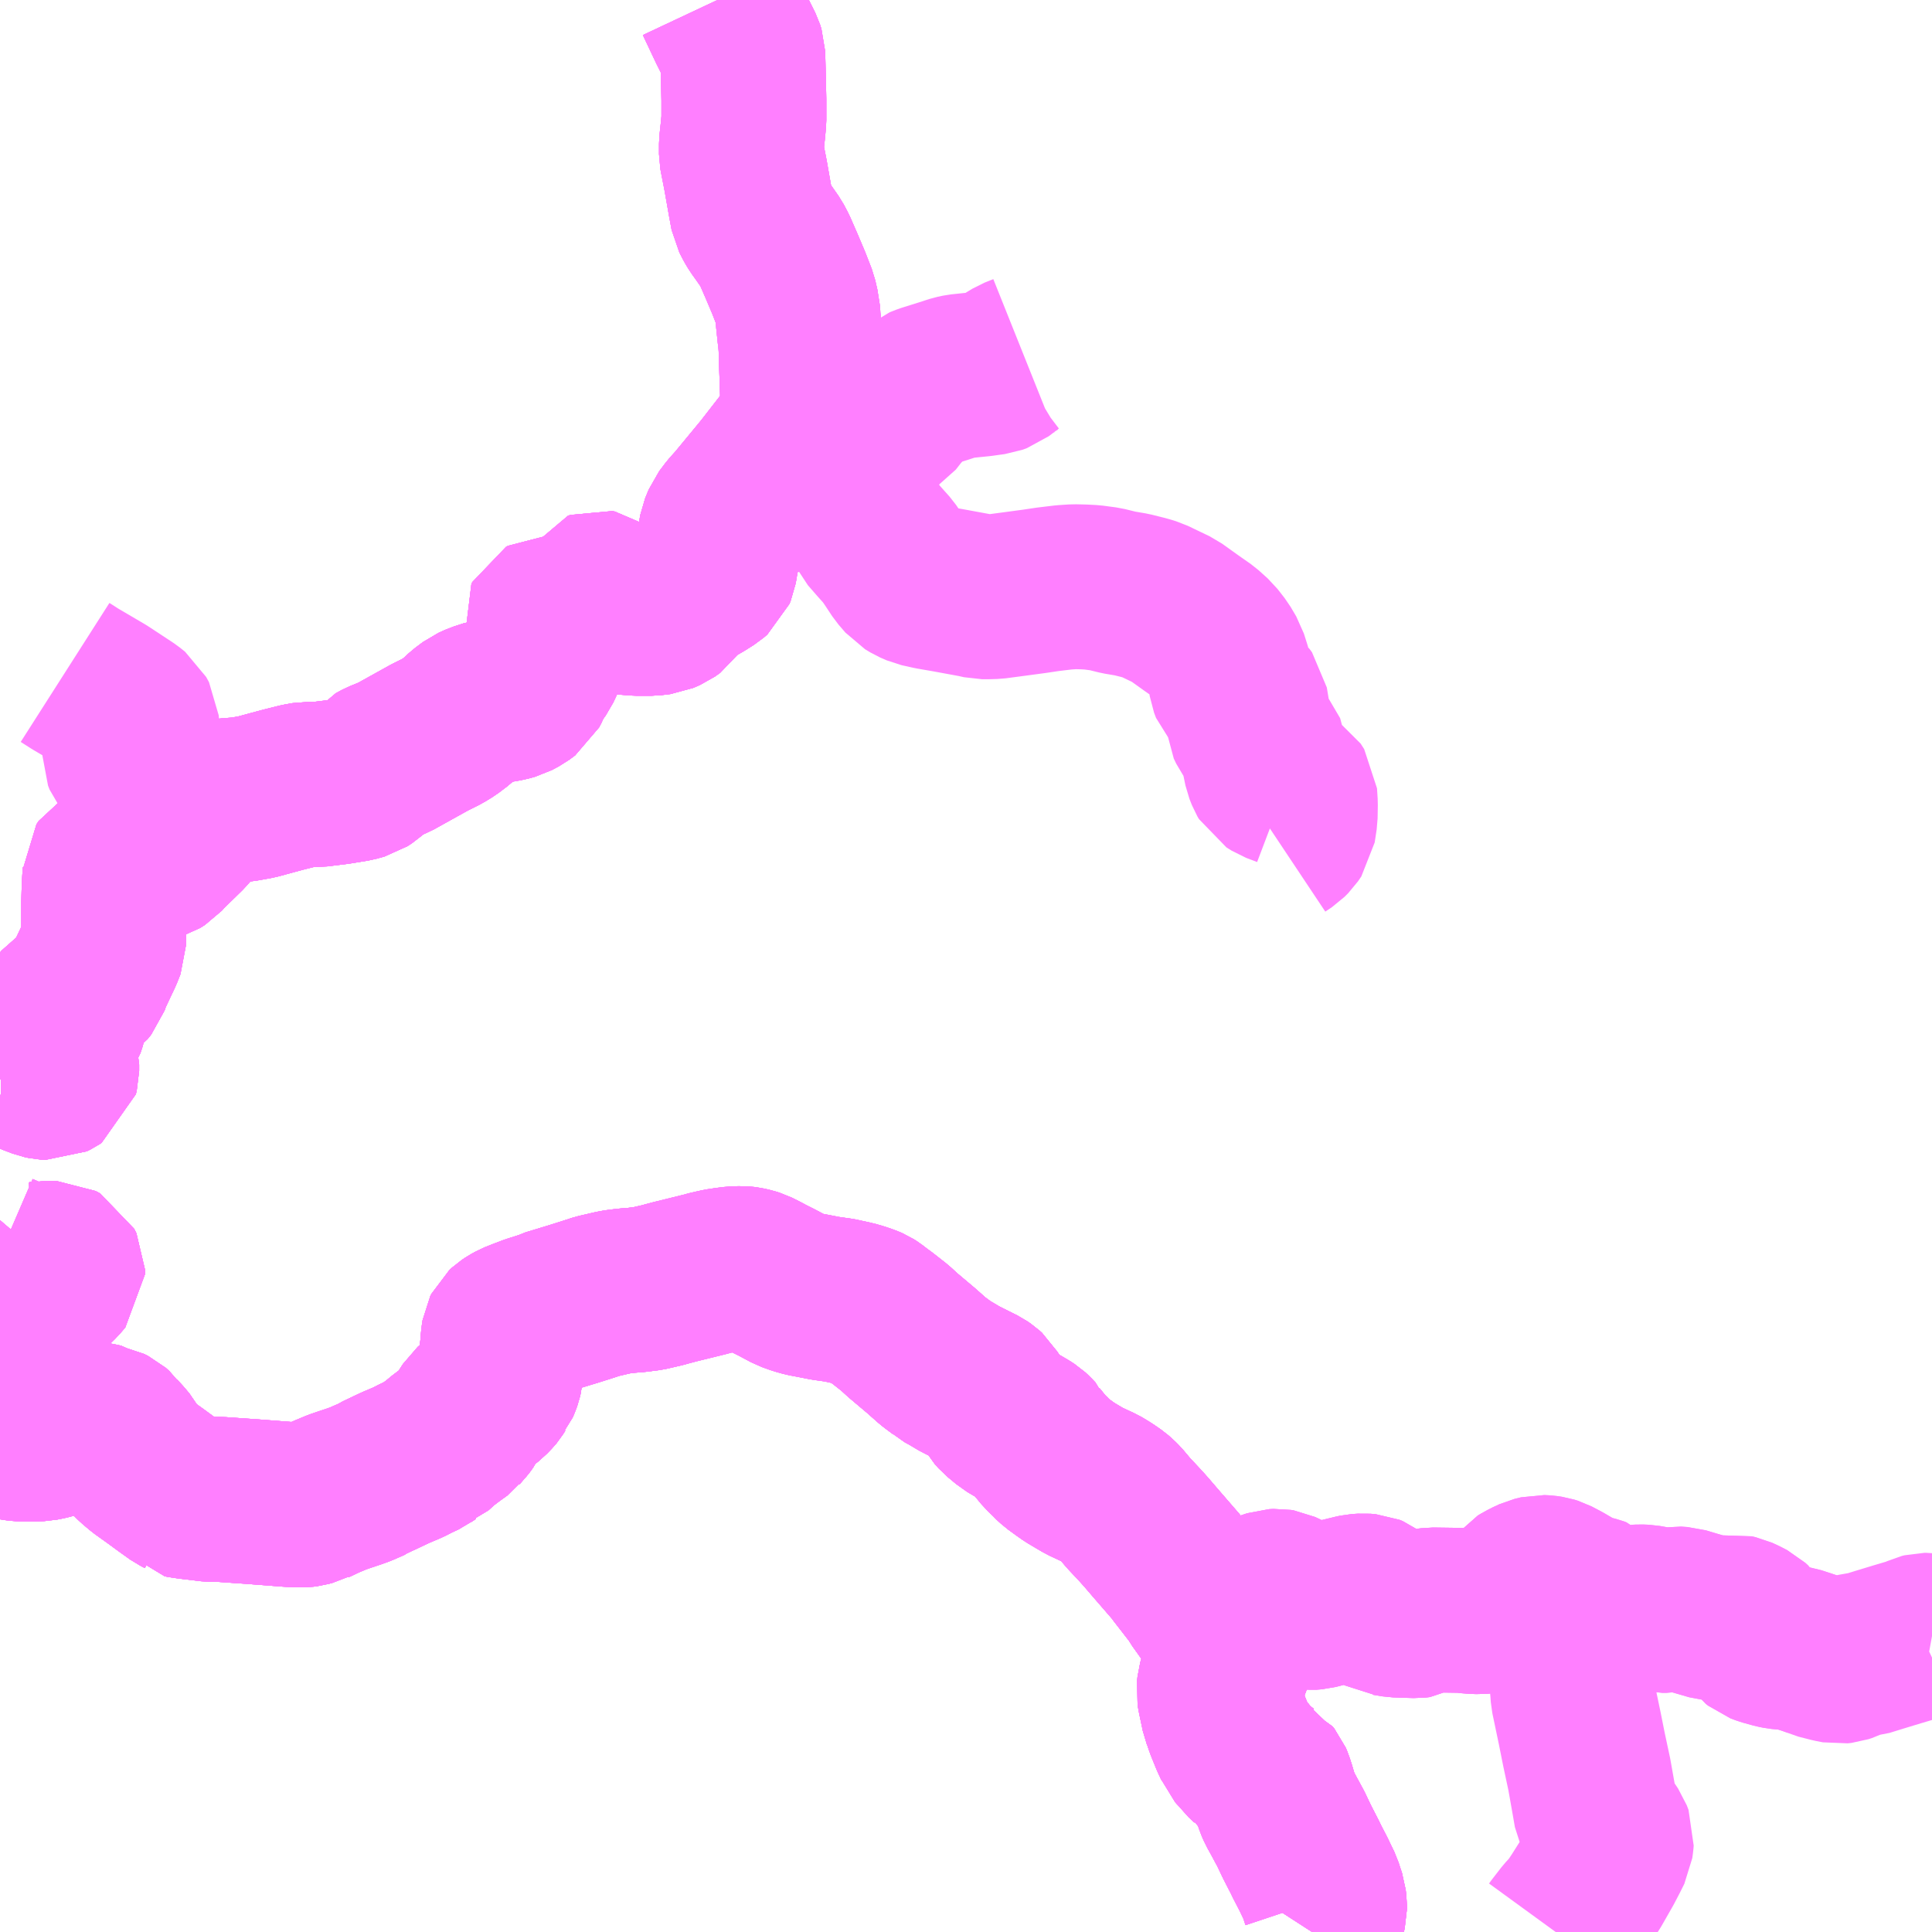 <?xml version="1.0" encoding="UTF-8"?>
<svg  xmlns="http://www.w3.org/2000/svg" xmlns:xlink="http://www.w3.org/1999/xlink" xmlns:go="http://purl.org/svgmap/profile" property="N07_001,N07_002,N07_003,N07_004,N07_005,N07_006,N07_007" viewBox="13315.43 -3506.836 8.789 8.789" go:dataArea="13315.4296875 -3506.8359375 8.7890625 8.7890625" >
<globalCoordinateSystem srsName="http://purl.org/crs/84" transform="matrix(100.0,0.0,0.0,-100.0,0.0,0.0)" />
<defs>
 <g id="p0" >
  <circle cx="0.0" cy="0.0" r="3" stroke="green" stroke-width="0.75" vector-effect="non-scaling-stroke" />
 </g>
</defs>
<g fill="none" fill-rule="evenodd" stroke="#FF00FF" stroke-width="0.75" opacity="0.5" vector-effect="non-scaling-stroke" stroke-linejoin="bevel" >
<path content="1,広島電鉄（株）,広島～米子線（法勝寺経由）,1.0,1.0,1.0," xlink:title="1" d="M13315.43,-3500.618L13315.431,-3500.62L13315.446,-3500.663L13315.454,-3500.702L13315.457,-3500.75L13315.463,-3500.773L13315.485,-3500.814L13315.505,-3500.833L13315.553,-3500.881L13315.615,-3500.939L13315.691,-3501.013L13315.715,-3501.041L13315.715,-3501.058L13315.705,-3501.078L13315.685,-3501.089L13315.658,-3501.089L13315.598,-3501.083L13315.555,-3501.084L13315.527,-3501.09L13315.481,-3501.106L13315.43,-3501.128M13315.43,-3501.995L13315.434,-3501.997L13315.474,-3501.997L13315.515,-3501.985L13315.578,-3501.955L13315.62,-3501.939L13315.639,-3501.935L13315.657,-3501.934L13315.675,-3501.943L13315.684,-3501.949L13315.688,-3501.965L13315.688,-3501.993L13315.683,-3502.012L13315.678,-3502.049L13315.675,-3502.088L13315.678,-3502.11L13315.693,-3502.133L13315.713,-3502.164L13315.722,-3502.191L13315.74,-3502.271L13315.748,-3502.303L13315.753,-3502.311L13315.781,-3502.324L13315.809,-3502.344L13315.825,-3502.364L13315.837,-3502.398L13315.887,-3502.504L13315.902,-3502.542L13315.902,-3502.57L13315.902,-3502.734L13315.904,-3502.805L13315.908,-3502.866L13315.908,-3502.878L13315.918,-3502.893L13315.934,-3502.902L13315.959,-3502.912L13315.989,-3502.918L13316.056,-3502.918L13316.097,-3502.919L13316.118,-3502.925L13316.139,-3502.931L13316.161,-3502.945L13316.18,-3502.966L13316.271,-3503.055L13316.311,-3503.102L13316.346,-3503.137L13316.363,-3503.15L13316.366,-3503.153L13316.383,-3503.164L13316.417,-3503.185L13316.466,-3503.194L13316.531,-3503.199L13316.598,-3503.211L13316.668,-3503.23L13316.72,-3503.244L13316.792,-3503.262L13316.826,-3503.268L13316.874,-3503.267L13316.963,-3503.278L13317.043,-3503.291L13317.079,-3503.301L13317.099,-3503.314L13317.121,-3503.334L13317.135,-3503.352L13317.163,-3503.367L13317.222,-3503.391L13317.303,-3503.436L13317.384,-3503.481L13317.442,-3503.51L13317.473,-3503.529L13317.51,-3503.557L13317.543,-3503.588L13317.579,-3503.615L13317.61,-3503.629L13317.656,-3503.644L13317.695,-3503.649L13317.735,-3503.656L13317.764,-3503.664L13317.796,-3503.681L13317.823,-3503.701L13317.834,-3503.722L13317.844,-3503.748L13317.858,-3503.768L13317.88,-3503.799L13317.896,-3503.833L13317.919,-3503.904L13317.943,-3503.947L13317.947,-3503.964L13317.944,-3503.974L13317.92,-3503.992L13317.912,-3504.003L13317.91,-3504.012L13317.914,-3504.02L13317.923,-3504.025L13317.93,-3504.025L13317.943,-3504.021L13317.958,-3504.014L13317.972,-3504.012L13317.986,-3504.014L13318.025,-3504.027L13318.078,-3504.055L13318.102,-3504.076L13318.116,-3504.093L13318.134,-3504.123L13318.142,-3504.137L13318.153,-3504.141L13318.165,-3504.139L13318.173,-3504.133L13318.171,-3504.118L13318.16,-3504.102L13318.155,-3504.094L13318.156,-3504.087L13318.163,-3504.079L13318.177,-3504.073L13318.202,-3504.069L13318.234,-3504.058L13318.265,-3504.051L13318.326,-3504.046L13318.394,-3504.046L13318.435,-3504.051L13318.465,-3504.064L13318.489,-3504.081L13318.506,-3504.107L13318.531,-3504.135L13318.572,-3504.167L13318.622,-3504.196L13318.66,-3504.22L13318.675,-3504.233L13318.68,-3504.245L13318.693,-3504.322L13318.712,-3504.427L13318.728,-3504.466L13318.756,-3504.503L13318.763,-3504.511L13318.784,-3504.534L13318.912,-3504.689L13318.999,-3504.801L13319.053,-3504.872L13319.07,-3504.938L13319.079,-3504.983L13319.081,-3505.036L13319.079,-3505.091L13319.078,-3505.13L13319.076,-3505.18L13319.074,-3505.255L13319.072,-3505.284L13319.068,-3505.317L13319.061,-3505.384L13319.059,-3505.422L13319.056,-3505.433L13319.046,-3505.477L13319.018,-3505.549L13318.985,-3505.627L13318.954,-3505.698L13318.937,-3505.73L13318.9,-3505.783L13318.882,-3505.808L13318.87,-3505.828L13318.854,-3505.859L13318.843,-3505.918L13318.822,-3506.037L13318.805,-3506.124L13318.803,-3506.135L13318.803,-3506.182L13318.809,-3506.237L13318.814,-3506.289L13318.814,-3506.382L13318.812,-3506.476L13318.809,-3506.592L13318.803,-3506.611L13318.753,-3506.711L13318.702,-3506.819L13318.694,-3506.836"/>
<path content="1,広島電鉄（株）,広島～米子線（溝口経由）,1.0,1.0,1.0," xlink:title="1" d="M13315.43,-3500.618L13315.431,-3500.62L13315.446,-3500.663L13315.454,-3500.702L13315.457,-3500.75L13315.463,-3500.773L13315.485,-3500.814L13315.505,-3500.833L13315.553,-3500.881L13315.615,-3500.939L13315.691,-3501.013L13315.715,-3501.041L13315.715,-3501.058L13315.705,-3501.078L13315.685,-3501.089L13315.658,-3501.089L13315.598,-3501.083L13315.555,-3501.084L13315.527,-3501.09L13315.481,-3501.106L13315.43,-3501.128M13315.43,-3501.995L13315.434,-3501.997L13315.474,-3501.997L13315.515,-3501.985L13315.578,-3501.955L13315.62,-3501.939L13315.639,-3501.935L13315.657,-3501.934L13315.675,-3501.943L13315.684,-3501.949L13315.688,-3501.965L13315.688,-3501.993L13315.683,-3502.012L13315.678,-3502.049L13315.675,-3502.088L13315.678,-3502.11L13315.693,-3502.133L13315.713,-3502.164L13315.722,-3502.191L13315.74,-3502.271L13315.748,-3502.303L13315.753,-3502.311L13315.781,-3502.324L13315.809,-3502.344L13315.825,-3502.364L13315.837,-3502.398L13315.887,-3502.504L13315.902,-3502.542L13315.902,-3502.57L13315.902,-3502.734L13315.904,-3502.805L13315.908,-3502.866L13315.908,-3502.878L13315.918,-3502.893L13315.934,-3502.902L13315.959,-3502.912L13315.989,-3502.918L13316.056,-3502.918L13316.097,-3502.919L13316.118,-3502.925L13316.139,-3502.931L13316.161,-3502.945L13316.18,-3502.966L13316.271,-3503.055L13316.311,-3503.102L13316.346,-3503.137L13316.363,-3503.15L13316.366,-3503.153L13316.383,-3503.164L13316.417,-3503.185L13316.466,-3503.194L13316.531,-3503.199L13316.598,-3503.211L13316.668,-3503.23L13316.72,-3503.244L13316.792,-3503.262L13316.826,-3503.268L13316.874,-3503.267L13316.963,-3503.278L13317.043,-3503.291L13317.079,-3503.301L13317.099,-3503.314L13317.121,-3503.334L13317.135,-3503.352L13317.163,-3503.367L13317.222,-3503.391L13317.303,-3503.436L13317.384,-3503.481L13317.442,-3503.51L13317.473,-3503.529L13317.51,-3503.557L13317.543,-3503.588L13317.579,-3503.615L13317.61,-3503.629L13317.656,-3503.644L13317.695,-3503.649L13317.735,-3503.656L13317.764,-3503.664L13317.796,-3503.681L13317.823,-3503.701L13317.834,-3503.722L13317.844,-3503.748L13317.858,-3503.768L13317.88,-3503.799L13317.896,-3503.833L13317.919,-3503.904L13317.943,-3503.947L13317.947,-3503.964L13317.944,-3503.974L13317.92,-3503.992L13317.912,-3504.003L13317.91,-3504.012L13317.914,-3504.02L13317.923,-3504.025L13317.93,-3504.025L13317.943,-3504.021L13317.958,-3504.014L13317.972,-3504.012L13317.986,-3504.014L13318.025,-3504.027L13318.078,-3504.055L13318.102,-3504.076L13318.116,-3504.093L13318.134,-3504.123L13318.142,-3504.137L13318.153,-3504.141L13318.165,-3504.139L13318.173,-3504.133L13318.171,-3504.118L13318.16,-3504.102L13318.155,-3504.094L13318.156,-3504.087L13318.163,-3504.079L13318.177,-3504.073L13318.202,-3504.069L13318.234,-3504.058L13318.265,-3504.051L13318.326,-3504.046L13318.394,-3504.046L13318.435,-3504.051L13318.465,-3504.064L13318.489,-3504.081L13318.506,-3504.107L13318.531,-3504.135L13318.572,-3504.167L13318.622,-3504.196L13318.66,-3504.22L13318.675,-3504.233L13318.68,-3504.245L13318.693,-3504.322L13318.712,-3504.427L13318.728,-3504.466L13318.756,-3504.503L13318.763,-3504.511L13318.784,-3504.534L13318.912,-3504.689L13318.999,-3504.801L13319.053,-3504.872L13319.07,-3504.938L13319.079,-3504.983L13319.081,-3505.036L13319.079,-3505.091L13319.078,-3505.13L13319.076,-3505.18L13319.074,-3505.255L13319.072,-3505.284L13319.068,-3505.317L13319.061,-3505.384L13319.059,-3505.422L13319.056,-3505.433L13319.046,-3505.477L13319.018,-3505.549L13318.985,-3505.627L13318.954,-3505.698L13318.937,-3505.73L13318.9,-3505.783L13318.882,-3505.808L13318.87,-3505.828L13318.854,-3505.859L13318.843,-3505.918L13318.822,-3506.037L13318.805,-3506.124L13318.803,-3506.135L13318.803,-3506.182L13318.809,-3506.237L13318.814,-3506.289L13318.814,-3506.382L13318.812,-3506.476L13318.809,-3506.592L13318.803,-3506.611L13318.753,-3506.711L13318.702,-3506.819L13318.694,-3506.836"/>
<path content="1,日ノ丸自動車（株）,広島‐米子線,5.0,5.0,5.0," xlink:title="1" d="M13315.43,-3500.618L13315.431,-3500.62L13315.446,-3500.663L13315.454,-3500.702L13315.457,-3500.75L13315.463,-3500.773L13315.485,-3500.814L13315.505,-3500.833L13315.553,-3500.881L13315.615,-3500.939L13315.691,-3501.013L13315.715,-3501.041L13315.715,-3501.058L13315.705,-3501.078L13315.685,-3501.089L13315.658,-3501.089L13315.598,-3501.083L13315.555,-3501.084L13315.527,-3501.09L13315.481,-3501.106L13315.43,-3501.128M13315.43,-3501.995L13315.434,-3501.997L13315.474,-3501.997L13315.515,-3501.985L13315.578,-3501.955L13315.62,-3501.939L13315.639,-3501.935L13315.657,-3501.934L13315.675,-3501.943L13315.684,-3501.949L13315.688,-3501.965L13315.688,-3501.993L13315.683,-3502.012L13315.678,-3502.049L13315.675,-3502.088L13315.678,-3502.11L13315.693,-3502.133L13315.713,-3502.164L13315.722,-3502.191L13315.74,-3502.271L13315.748,-3502.303L13315.753,-3502.311L13315.781,-3502.324L13315.809,-3502.344L13315.825,-3502.364L13315.837,-3502.398L13315.887,-3502.504L13315.902,-3502.542L13315.902,-3502.57L13315.902,-3502.734L13315.904,-3502.805L13315.908,-3502.866L13315.908,-3502.878L13315.918,-3502.893L13315.934,-3502.902L13315.959,-3502.912L13315.989,-3502.918L13316.056,-3502.918L13316.097,-3502.919L13316.118,-3502.925L13316.139,-3502.931L13316.161,-3502.945L13316.18,-3502.966L13316.271,-3503.055L13316.311,-3503.102L13316.346,-3503.137L13316.363,-3503.15L13316.366,-3503.153L13316.383,-3503.164L13316.417,-3503.185L13316.466,-3503.194L13316.531,-3503.199L13316.598,-3503.211L13316.668,-3503.23L13316.72,-3503.244L13316.792,-3503.262L13316.826,-3503.268L13316.874,-3503.267L13316.963,-3503.278L13317.043,-3503.291L13317.079,-3503.301L13317.099,-3503.314L13317.121,-3503.334L13317.135,-3503.352L13317.163,-3503.367L13317.222,-3503.391L13317.303,-3503.436L13317.384,-3503.481L13317.442,-3503.51L13317.473,-3503.529L13317.51,-3503.557L13317.543,-3503.588L13317.579,-3503.615L13317.61,-3503.629L13317.656,-3503.644L13317.695,-3503.649L13317.735,-3503.656L13317.764,-3503.664L13317.796,-3503.681L13317.823,-3503.701L13317.834,-3503.722L13317.844,-3503.748L13317.858,-3503.768L13317.88,-3503.799L13317.896,-3503.833L13317.919,-3503.904L13317.943,-3503.947L13317.947,-3503.964L13317.944,-3503.974L13317.92,-3503.992L13317.912,-3504.003L13317.91,-3504.012L13317.914,-3504.02L13317.923,-3504.025L13317.93,-3504.025L13317.943,-3504.021L13317.958,-3504.014L13317.972,-3504.012L13317.986,-3504.014L13318.025,-3504.027L13318.078,-3504.055L13318.102,-3504.076L13318.116,-3504.093L13318.134,-3504.123L13318.142,-3504.137L13318.153,-3504.141L13318.165,-3504.139L13318.173,-3504.133L13318.171,-3504.118L13318.16,-3504.102L13318.155,-3504.094L13318.156,-3504.087L13318.163,-3504.079L13318.177,-3504.073L13318.202,-3504.069L13318.234,-3504.058L13318.265,-3504.051L13318.326,-3504.046L13318.394,-3504.046L13318.435,-3504.051L13318.465,-3504.064L13318.489,-3504.081L13318.506,-3504.107L13318.531,-3504.135L13318.572,-3504.167L13318.622,-3504.196L13318.66,-3504.22L13318.675,-3504.233L13318.68,-3504.245L13318.693,-3504.322L13318.712,-3504.427L13318.728,-3504.466L13318.756,-3504.503L13318.763,-3504.511L13318.784,-3504.534L13318.912,-3504.689L13318.999,-3504.801L13319.053,-3504.872L13319.07,-3504.938L13319.079,-3504.983L13319.081,-3505.036L13319.079,-3505.091L13319.078,-3505.13L13319.076,-3505.18L13319.074,-3505.255L13319.072,-3505.284L13319.068,-3505.317L13319.061,-3505.384L13319.059,-3505.422L13319.056,-3505.433L13319.046,-3505.477L13319.018,-3505.549L13318.985,-3505.627L13318.954,-3505.698L13318.937,-3505.73L13318.9,-3505.783L13318.882,-3505.808L13318.87,-3505.828L13318.854,-3505.859L13318.843,-3505.918L13318.822,-3506.037L13318.805,-3506.124L13318.803,-3506.135L13318.803,-3506.182L13318.809,-3506.237L13318.814,-3506.289L13318.814,-3506.382L13318.812,-3506.476L13318.809,-3506.592L13318.803,-3506.611L13318.753,-3506.711L13318.702,-3506.819L13318.694,-3506.836"/>
<path content="1,日本交通（株）,米子～広島線　R180経由ノンストップ便,2.0,2.0,2.0," xlink:title="1" d="M13315.43,-3500.618L13315.431,-3500.62L13315.446,-3500.663L13315.454,-3500.702L13315.457,-3500.75L13315.463,-3500.773L13315.485,-3500.814L13315.505,-3500.833L13315.553,-3500.881L13315.615,-3500.939L13315.691,-3501.013L13315.715,-3501.041L13315.715,-3501.058L13315.705,-3501.078L13315.685,-3501.089L13315.658,-3501.089L13315.598,-3501.083L13315.555,-3501.084L13315.527,-3501.09L13315.481,-3501.105L13315.463,-3501.113L13315.43,-3501.128M13315.43,-3501.995L13315.434,-3501.997L13315.474,-3501.997L13315.515,-3501.985L13315.578,-3501.955L13315.62,-3501.939L13315.639,-3501.935L13315.657,-3501.934L13315.675,-3501.943L13315.684,-3501.949L13315.688,-3501.965L13315.688,-3501.993L13315.683,-3502.012L13315.678,-3502.049L13315.675,-3502.088L13315.678,-3502.11L13315.693,-3502.133L13315.713,-3502.164L13315.722,-3502.191L13315.74,-3502.271L13315.748,-3502.303L13315.753,-3502.311L13315.781,-3502.324L13315.809,-3502.344L13315.825,-3502.364L13315.837,-3502.398L13315.887,-3502.504L13315.902,-3502.542L13315.902,-3502.57L13315.902,-3502.734L13315.904,-3502.805L13315.908,-3502.866L13315.908,-3502.878L13315.918,-3502.893L13315.934,-3502.902L13315.959,-3502.912L13315.989,-3502.918L13316.056,-3502.918L13316.097,-3502.919L13316.118,-3502.925L13316.139,-3502.931L13316.161,-3502.945L13316.18,-3502.966L13316.271,-3503.055L13316.311,-3503.102L13316.346,-3503.137L13316.363,-3503.15L13316.366,-3503.153L13316.383,-3503.164L13316.417,-3503.185L13316.466,-3503.194L13316.531,-3503.199L13316.598,-3503.211L13316.668,-3503.23L13316.72,-3503.244L13316.792,-3503.262L13316.826,-3503.268L13316.874,-3503.267L13316.963,-3503.278L13317.043,-3503.291L13317.079,-3503.301L13317.099,-3503.314L13317.121,-3503.334L13317.135,-3503.352L13317.163,-3503.367L13317.222,-3503.391L13317.303,-3503.436L13317.384,-3503.481L13317.442,-3503.51L13317.473,-3503.529L13317.51,-3503.557L13317.543,-3503.588L13317.579,-3503.615L13317.61,-3503.629L13317.656,-3503.644L13317.695,-3503.649L13317.735,-3503.656L13317.764,-3503.664L13317.796,-3503.681L13317.823,-3503.701L13317.834,-3503.722L13317.844,-3503.748L13317.858,-3503.768L13317.88,-3503.799L13317.896,-3503.833L13317.919,-3503.904L13317.943,-3503.947L13317.947,-3503.964L13317.944,-3503.974L13317.92,-3503.992L13317.912,-3504.003L13317.91,-3504.012L13317.914,-3504.02L13317.923,-3504.025L13317.93,-3504.025L13317.943,-3504.021L13317.958,-3504.014L13317.972,-3504.012L13317.986,-3504.014L13318.025,-3504.027L13318.078,-3504.055L13318.102,-3504.076L13318.116,-3504.093L13318.134,-3504.123L13318.142,-3504.137L13318.153,-3504.141L13318.165,-3504.139L13318.173,-3504.133L13318.171,-3504.118L13318.16,-3504.102L13318.155,-3504.094L13318.156,-3504.087L13318.163,-3504.079L13318.177,-3504.073L13318.202,-3504.069L13318.234,-3504.058L13318.265,-3504.051L13318.326,-3504.046L13318.394,-3504.046L13318.435,-3504.051L13318.465,-3504.064L13318.489,-3504.081L13318.506,-3504.107L13318.531,-3504.135L13318.572,-3504.167L13318.622,-3504.196L13318.66,-3504.22L13318.675,-3504.233L13318.68,-3504.245L13318.693,-3504.322L13318.712,-3504.427L13318.728,-3504.466L13318.756,-3504.503L13318.763,-3504.511L13318.784,-3504.534L13318.912,-3504.689L13318.999,-3504.801L13319.053,-3504.872L13319.07,-3504.938L13319.079,-3504.983L13319.081,-3505.036L13319.079,-3505.091L13319.078,-3505.13L13319.076,-3505.18L13319.074,-3505.255L13319.072,-3505.284L13319.068,-3505.317L13319.061,-3505.384L13319.059,-3505.422L13319.056,-3505.433L13319.046,-3505.477L13319.018,-3505.549L13318.985,-3505.627L13318.954,-3505.698L13318.937,-3505.73L13318.9,-3505.783L13318.882,-3505.808L13318.87,-3505.828L13318.854,-3505.859L13318.843,-3505.918L13318.822,-3506.037L13318.805,-3506.124L13318.803,-3506.135L13318.803,-3506.182L13318.809,-3506.237L13318.814,-3506.289L13318.814,-3506.382L13318.812,-3506.476L13318.809,-3506.592L13318.803,-3506.611L13318.753,-3506.711L13318.702,-3506.819L13318.694,-3506.836"/>
<path content="1,日本交通（株）,米子～広島線　通常便,3.0,3.0,3.0," xlink:title="1" d="M13315.43,-3500.618L13315.431,-3500.62L13315.446,-3500.663L13315.454,-3500.702L13315.457,-3500.75L13315.463,-3500.773L13315.485,-3500.814L13315.505,-3500.833L13315.553,-3500.881L13315.615,-3500.939L13315.691,-3501.013L13315.715,-3501.041L13315.715,-3501.058L13315.705,-3501.078L13315.685,-3501.089L13315.658,-3501.089L13315.598,-3501.083L13315.555,-3501.084L13315.527,-3501.09L13315.481,-3501.106L13315.43,-3501.128M13315.43,-3501.995L13315.434,-3501.997L13315.474,-3501.997L13315.515,-3501.985L13315.578,-3501.955L13315.62,-3501.939L13315.639,-3501.935L13315.657,-3501.934L13315.675,-3501.943L13315.684,-3501.949L13315.688,-3501.965L13315.688,-3501.993L13315.683,-3502.012L13315.678,-3502.049L13315.675,-3502.088L13315.678,-3502.11L13315.693,-3502.133L13315.713,-3502.164L13315.722,-3502.191L13315.74,-3502.271L13315.748,-3502.303L13315.753,-3502.311L13315.781,-3502.324L13315.809,-3502.344L13315.825,-3502.364L13315.837,-3502.398L13315.887,-3502.504L13315.902,-3502.542L13315.902,-3502.57L13315.902,-3502.734L13315.904,-3502.805L13315.908,-3502.866L13315.908,-3502.878L13315.918,-3502.893L13315.934,-3502.902L13315.959,-3502.912L13315.989,-3502.918L13316.056,-3502.918L13316.097,-3502.919L13316.118,-3502.925L13316.139,-3502.931L13316.161,-3502.945L13316.18,-3502.966L13316.271,-3503.055L13316.311,-3503.102L13316.346,-3503.137L13316.363,-3503.15L13316.366,-3503.153L13316.383,-3503.164L13316.417,-3503.185L13316.466,-3503.194L13316.531,-3503.199L13316.598,-3503.211L13316.668,-3503.23L13316.72,-3503.244L13316.792,-3503.262L13316.826,-3503.268L13316.874,-3503.267L13316.963,-3503.278L13317.043,-3503.291L13317.079,-3503.301L13317.099,-3503.314L13317.121,-3503.334L13317.135,-3503.352L13317.163,-3503.367L13317.222,-3503.391L13317.303,-3503.436L13317.384,-3503.481L13317.442,-3503.51L13317.473,-3503.529L13317.51,-3503.557L13317.543,-3503.588L13317.579,-3503.615L13317.61,-3503.629L13317.656,-3503.644L13317.695,-3503.649L13317.735,-3503.656L13317.764,-3503.664L13317.796,-3503.681L13317.823,-3503.701L13317.834,-3503.722L13317.844,-3503.748L13317.858,-3503.768L13317.88,-3503.799L13317.896,-3503.833L13317.919,-3503.904L13317.943,-3503.947L13317.947,-3503.964L13317.944,-3503.974L13317.92,-3503.992L13317.912,-3504.003L13317.91,-3504.012L13317.914,-3504.02L13317.923,-3504.025L13317.93,-3504.025L13317.943,-3504.021L13317.958,-3504.014L13317.972,-3504.012L13317.986,-3504.014L13318.025,-3504.027L13318.078,-3504.055L13318.102,-3504.076L13318.116,-3504.093L13318.134,-3504.123L13318.142,-3504.137L13318.153,-3504.141L13318.165,-3504.139L13318.173,-3504.133L13318.171,-3504.118L13318.16,-3504.102L13318.155,-3504.094L13318.156,-3504.087L13318.163,-3504.079L13318.177,-3504.073L13318.202,-3504.069L13318.234,-3504.058L13318.265,-3504.051L13318.326,-3504.046L13318.394,-3504.046L13318.435,-3504.051L13318.465,-3504.064L13318.489,-3504.081L13318.506,-3504.107L13318.531,-3504.135L13318.572,-3504.167L13318.622,-3504.196L13318.66,-3504.22L13318.675,-3504.233L13318.68,-3504.245L13318.693,-3504.322L13318.712,-3504.427L13318.728,-3504.466L13318.756,-3504.503L13318.763,-3504.511L13318.784,-3504.534L13318.912,-3504.689L13318.999,-3504.801L13319.053,-3504.872L13319.07,-3504.938L13319.079,-3504.983L13319.081,-3505.036L13319.079,-3505.091L13319.078,-3505.13L13319.076,-3505.18L13319.074,-3505.255L13319.072,-3505.284L13319.068,-3505.317L13319.061,-3505.384L13319.059,-3505.422L13319.056,-3505.433L13319.046,-3505.477L13319.018,-3505.549L13318.985,-3505.627L13318.954,-3505.698L13318.937,-3505.73L13318.9,-3505.783L13318.882,-3505.808L13318.87,-3505.828L13318.854,-3505.859L13318.843,-3505.918L13318.822,-3506.037L13318.805,-3506.124L13318.803,-3506.135L13318.803,-3506.182L13318.809,-3506.237L13318.814,-3506.289L13318.814,-3506.382L13318.812,-3506.476L13318.809,-3506.592L13318.803,-3506.611L13318.753,-3506.711L13318.702,-3506.819L13318.694,-3506.836"/>
<path content="1,（株）中国バス,福山駅前発　郊外線　上下・東城線,17.0,16.0,15.0," xlink:title="1" d="M13321.399,-3498.047L13321.41,-3498.064L13321.427,-3498.089L13321.444,-3498.115L13321.451,-3498.132L13321.455,-3498.149L13321.455,-3498.17L13321.452,-3498.197L13321.442,-3498.227L13321.435,-3498.249L13321.415,-3498.29L13321.407,-3498.307L13321.373,-3498.373L13321.368,-3498.384L13321.33,-3498.458L13321.301,-3498.519L13321.291,-3498.537L13321.263,-3498.589L13321.25,-3498.612L13321.241,-3498.633L13321.235,-3498.651L13321.231,-3498.671L13321.225,-3498.686L13321.213,-3498.724L13321.207,-3498.738L13321.199,-3498.748L13321.191,-3498.751L13321.183,-3498.763L13321.173,-3498.769L13321.128,-3498.805L13321.123,-3498.815L13321.096,-3498.841L13321.08,-3498.862L13321.065,-3498.877L13321.058,-3498.885L13321.052,-3498.9L13321.039,-3498.927L13321.013,-3498.991L13321.005,-3499.016L13320.996,-3499.039L13320.988,-3499.077L13320.979,-3499.119L13320.975,-3499.143L13320.976,-3499.151L13320.978,-3499.171L13320.984,-3499.192L13320.984,-3499.2L13320.998,-3499.226L13321.025,-3499.28L13321.032,-3499.307L13321.035,-3499.323L13321.035,-3499.34L13321.029,-3499.359L13321.016,-3499.383L13320.999,-3499.407L13320.974,-3499.444L13320.944,-3499.483L13320.936,-3499.496L13320.902,-3499.544L13320.886,-3499.566L13320.876,-3499.584L13320.793,-3499.691L13320.784,-3499.704L13320.713,-3499.786L13320.687,-3499.816L13320.645,-3499.865L13320.62,-3499.893L13320.563,-3499.954L13320.526,-3499.998L13320.512,-3500.012L13320.497,-3500.025L13320.468,-3500.045L13320.447,-3500.058L13320.432,-3500.067L13320.412,-3500.076L13320.378,-3500.092L13320.363,-3500.099L13320.334,-3500.116L13320.297,-3500.138L13320.277,-3500.152L13320.237,-3500.181L13320.214,-3500.202L13320.209,-3500.208L13320.183,-3500.233L13320.142,-3500.283L13320.139,-3500.291L13320.125,-3500.306L13320.113,-3500.317L13320.096,-3500.328L13320.048,-3500.356L13320.021,-3500.372L13320.001,-3500.389L13319.979,-3500.407L13319.962,-3500.426L13319.953,-3500.442L13319.928,-3500.478L13319.918,-3500.495L13319.907,-3500.505L13319.891,-3500.516L13319.853,-3500.535L13319.811,-3500.556L13319.802,-3500.56L13319.755,-3500.588L13319.726,-3500.604L13319.717,-3500.612L13319.686,-3500.635L13319.673,-3500.645L13319.62,-3500.692L13319.537,-3500.762L13319.501,-3500.795L13319.445,-3500.839L13319.427,-3500.852L13319.397,-3500.875L13319.386,-3500.882L13319.379,-3500.885L13319.358,-3500.893L13319.327,-3500.903L13319.307,-3500.908L13319.248,-3500.921L13319.184,-3500.93L13319.169,-3500.933L13319.128,-3500.941L13319.091,-3500.948L13319.059,-3500.957L13319.023,-3500.97L13318.965,-3501.001L13318.923,-3501.022L13318.899,-3501.035L13318.865,-3501.052L13318.846,-3501.058L13318.824,-3501.063L13318.816,-3501.064L13318.801,-3501.065L13318.769,-3501.064L13318.737,-3501.06L13318.704,-3501.055L13318.659,-3501.045L13318.642,-3501.04L13318.557,-3501.019L13318.504,-3501.006L13318.466,-3500.996L13318.445,-3500.99L13318.38,-3500.975L13318.373,-3500.974L13318.326,-3500.968L13318.288,-3500.965L13318.269,-3500.963L13318.23,-3500.958L13318.148,-3500.939L13318.105,-3500.925L13318.042,-3500.905L13317.93,-3500.871L13317.916,-3500.864L13317.85,-3500.843L13317.813,-3500.829L13317.775,-3500.814L13317.755,-3500.803L13317.74,-3500.793L13317.728,-3500.782L13317.723,-3500.772L13317.72,-3500.753L13317.716,-3500.713L13317.71,-3500.693L13317.711,-3500.633L13317.706,-3500.58L13317.703,-3500.567L13317.698,-3500.553L13317.69,-3500.534L13317.684,-3500.527L13317.674,-3500.511L13317.669,-3500.505L13317.648,-3500.483L13317.607,-3500.451L13317.595,-3500.442L13317.578,-3500.427L13317.567,-3500.41L13317.562,-3500.402L13317.552,-3500.38L13317.533,-3500.354L13317.528,-3500.349L13317.52,-3500.338L13317.513,-3500.333L13317.481,-3500.31L13317.44,-3500.279L13317.401,-3500.244L13317.39,-3500.24L13317.367,-3500.225L13317.359,-3500.219L13317.322,-3500.202L13317.287,-3500.184L13317.228,-3500.159L13317.15,-3500.122L13317.133,-3500.111L13317.124,-3500.108L13317.069,-3500.084L13317.044,-3500.075L13316.996,-3500.059L13316.964,-3500.048L13316.909,-3500.025L13316.861,-3500.002L13316.853,-3500.002L13316.843,-3499.997L13316.825,-3499.992L13316.809,-3499.99L13316.8,-3499.99L13316.745,-3499.992L13316.602,-3500.003L13316.576,-3500.005L13316.432,-3500.015L13316.39,-3500.015L13316.29,-3500.027L13316.276,-3500.028L13316.263,-3500.031L13316.257,-3500.038L13316.241,-3500.046L13316.192,-3500.081L13316.136,-3500.122L13316.08,-3500.162L13316.047,-3500.19L13316.04,-3500.197L13316.029,-3500.208L13316.021,-3500.225L13316.009,-3500.247L13316.004,-3500.256L13315.989,-3500.274L13315.984,-3500.28L13315.96,-3500.306L13315.952,-3500.318L13315.936,-3500.332L13315.918,-3500.341L13315.907,-3500.343L13315.9,-3500.348L13315.882,-3500.352L13315.872,-3500.354L13315.86,-3500.356L13315.826,-3500.356L13315.801,-3500.353L13315.773,-3500.345L13315.73,-3500.327L13315.718,-3500.324L13315.679,-3500.309L13315.669,-3500.303L13315.647,-3500.297L13315.617,-3500.291L13315.591,-3500.29L13315.558,-3500.289L13315.521,-3500.29L13315.499,-3500.293L13315.468,-3500.299L13315.431,-3500.309L13315.43,-3500.309"/>
<path content="1,（株）中国バス,福山駅前発　郊外線　東廻り油木・東城線,25.0,24.0,14.0," xlink:title="1" d="M13321.399,-3498.047L13321.41,-3498.064L13321.427,-3498.089L13321.444,-3498.115L13321.451,-3498.132L13321.455,-3498.149L13321.455,-3498.17L13321.452,-3498.197L13321.442,-3498.227L13321.435,-3498.249L13321.415,-3498.29L13321.407,-3498.307L13321.373,-3498.373L13321.368,-3498.384L13321.33,-3498.458L13321.301,-3498.519L13321.291,-3498.537L13321.263,-3498.589L13321.25,-3498.612L13321.241,-3498.633L13321.235,-3498.651L13321.231,-3498.671L13321.225,-3498.686L13321.213,-3498.724L13321.207,-3498.738L13321.199,-3498.748L13321.191,-3498.751L13321.183,-3498.763L13321.173,-3498.769L13321.128,-3498.805L13321.123,-3498.815L13321.096,-3498.841L13321.08,-3498.862L13321.065,-3498.877L13321.058,-3498.885L13321.052,-3498.9L13321.039,-3498.927L13321.013,-3498.991L13321.005,-3499.016L13320.996,-3499.039L13320.988,-3499.077L13320.979,-3499.119L13320.975,-3499.143L13320.976,-3499.151L13320.978,-3499.171L13320.984,-3499.192L13320.984,-3499.2L13320.998,-3499.226L13321.025,-3499.28L13321.032,-3499.307L13321.035,-3499.323L13321.035,-3499.34L13321.029,-3499.359L13321.016,-3499.383L13320.999,-3499.407L13320.974,-3499.444L13320.944,-3499.483L13320.936,-3499.496L13320.902,-3499.544L13320.886,-3499.566L13320.876,-3499.584L13320.793,-3499.691L13320.784,-3499.704L13320.713,-3499.786L13320.687,-3499.816L13320.645,-3499.865L13320.62,-3499.893L13320.563,-3499.954L13320.526,-3499.998L13320.512,-3500.012L13320.497,-3500.025L13320.468,-3500.045L13320.447,-3500.058L13320.432,-3500.067L13320.412,-3500.076L13320.378,-3500.092L13320.363,-3500.099L13320.334,-3500.116L13320.297,-3500.138L13320.277,-3500.152L13320.237,-3500.181L13320.214,-3500.202L13320.209,-3500.208L13320.183,-3500.233L13320.142,-3500.283L13320.139,-3500.291L13320.125,-3500.306L13320.113,-3500.317L13320.096,-3500.328L13320.048,-3500.356L13320.021,-3500.372L13320.001,-3500.389L13319.979,-3500.407L13319.962,-3500.426L13319.953,-3500.442L13319.928,-3500.478L13319.918,-3500.495L13319.907,-3500.505L13319.891,-3500.516L13319.853,-3500.535L13319.811,-3500.556L13319.802,-3500.56L13319.755,-3500.588L13319.726,-3500.604L13319.717,-3500.612L13319.686,-3500.635L13319.673,-3500.645L13319.62,-3500.692L13319.537,-3500.762L13319.501,-3500.795L13319.445,-3500.839L13319.427,-3500.852L13319.397,-3500.875L13319.386,-3500.882L13319.379,-3500.885L13319.358,-3500.893L13319.327,-3500.903L13319.307,-3500.908L13319.248,-3500.921L13319.184,-3500.93L13319.169,-3500.933L13319.128,-3500.941L13319.091,-3500.948L13319.059,-3500.957L13319.023,-3500.97L13318.965,-3501.001L13318.923,-3501.022L13318.899,-3501.035L13318.865,-3501.052L13318.846,-3501.058L13318.824,-3501.063L13318.816,-3501.064L13318.801,-3501.065L13318.769,-3501.064L13318.737,-3501.06L13318.704,-3501.055L13318.659,-3501.045L13318.642,-3501.04L13318.557,-3501.019L13318.504,-3501.006L13318.466,-3500.996L13318.445,-3500.99L13318.38,-3500.975L13318.373,-3500.974L13318.326,-3500.968L13318.288,-3500.965L13318.269,-3500.963L13318.23,-3500.958L13318.148,-3500.939L13318.105,-3500.925L13318.042,-3500.905L13317.93,-3500.871L13317.916,-3500.864L13317.85,-3500.843L13317.813,-3500.829L13317.775,-3500.814L13317.755,-3500.803L13317.74,-3500.793L13317.728,-3500.782L13317.723,-3500.772L13317.72,-3500.753L13317.716,-3500.713L13317.71,-3500.693L13317.711,-3500.633L13317.706,-3500.58L13317.703,-3500.567L13317.698,-3500.553L13317.69,-3500.534L13317.684,-3500.527L13317.674,-3500.511L13317.669,-3500.505L13317.648,-3500.483L13317.607,-3500.451L13317.595,-3500.442L13317.578,-3500.427L13317.567,-3500.41L13317.562,-3500.402L13317.552,-3500.38L13317.533,-3500.354L13317.528,-3500.349L13317.52,-3500.338L13317.513,-3500.333L13317.481,-3500.31L13317.44,-3500.279L13317.401,-3500.244L13317.39,-3500.24L13317.367,-3500.225L13317.359,-3500.219L13317.322,-3500.202L13317.287,-3500.184L13317.228,-3500.159L13317.15,-3500.122L13317.133,-3500.111L13317.124,-3500.108L13317.069,-3500.084L13317.044,-3500.075L13316.996,-3500.059L13316.964,-3500.048L13316.909,-3500.025L13316.861,-3500.002L13316.853,-3500.002L13316.843,-3499.997L13316.825,-3499.992L13316.809,-3499.99L13316.8,-3499.99L13316.745,-3499.992L13316.602,-3500.003L13316.576,-3500.005L13316.432,-3500.015L13316.39,-3500.015L13316.29,-3500.027L13316.276,-3500.028L13316.263,-3500.031L13316.257,-3500.038L13316.241,-3500.046L13316.192,-3500.081L13316.136,-3500.122L13316.08,-3500.162L13316.047,-3500.19L13316.04,-3500.197L13316.029,-3500.208L13316.021,-3500.225L13316.009,-3500.247L13316.004,-3500.256L13315.989,-3500.274L13315.984,-3500.28L13315.96,-3500.306L13315.952,-3500.318L13315.936,-3500.332L13315.918,-3500.341L13315.907,-3500.343L13315.9,-3500.348L13315.882,-3500.352L13315.872,-3500.354L13315.86,-3500.356L13315.826,-3500.356L13315.801,-3500.353L13315.773,-3500.345L13315.73,-3500.327L13315.718,-3500.324L13315.679,-3500.309L13315.669,-3500.303L13315.647,-3500.297L13315.617,-3500.291L13315.591,-3500.29L13315.558,-3500.289L13315.521,-3500.29L13315.499,-3500.293L13315.468,-3500.299L13315.431,-3500.309L13315.43,-3500.309"/>
<path content="1,（株）中国バス,福山駅前発　郊外線　西廻り油木線,14.0,13.0,10.0," xlink:title="1" d="M13321.399,-3498.047L13321.41,-3498.064L13321.427,-3498.089L13321.444,-3498.115L13321.451,-3498.132L13321.455,-3498.149L13321.455,-3498.17L13321.452,-3498.197L13321.442,-3498.227L13321.435,-3498.249L13321.415,-3498.29L13321.407,-3498.307L13321.373,-3498.373L13321.368,-3498.384L13321.33,-3498.458L13321.301,-3498.519L13321.291,-3498.537L13321.263,-3498.589L13321.25,-3498.612L13321.241,-3498.633L13321.235,-3498.651L13321.231,-3498.671L13321.225,-3498.686L13321.213,-3498.724L13321.207,-3498.738L13321.199,-3498.748L13321.191,-3498.751L13321.183,-3498.763L13321.173,-3498.769L13321.128,-3498.805L13321.123,-3498.815L13321.096,-3498.841L13321.08,-3498.862L13321.065,-3498.877L13321.058,-3498.885L13321.052,-3498.9L13321.039,-3498.927L13321.013,-3498.991L13321.005,-3499.016L13320.996,-3499.039L13320.988,-3499.077L13320.979,-3499.119L13320.975,-3499.143L13320.976,-3499.151L13320.978,-3499.171L13320.984,-3499.192L13320.984,-3499.2L13320.998,-3499.226L13321.025,-3499.28L13321.032,-3499.307L13321.035,-3499.323L13321.035,-3499.34L13321.029,-3499.359L13321.016,-3499.383L13320.999,-3499.407L13320.974,-3499.444L13320.944,-3499.483L13320.936,-3499.496L13320.902,-3499.544L13320.886,-3499.566L13320.876,-3499.584L13320.793,-3499.691L13320.784,-3499.704L13320.713,-3499.786L13320.687,-3499.816L13320.645,-3499.865L13320.62,-3499.893L13320.563,-3499.954L13320.526,-3499.998L13320.512,-3500.012L13320.497,-3500.025L13320.468,-3500.045L13320.447,-3500.058L13320.432,-3500.067L13320.412,-3500.076L13320.378,-3500.092L13320.363,-3500.099L13320.334,-3500.116L13320.297,-3500.138L13320.277,-3500.152L13320.237,-3500.181L13320.214,-3500.202L13320.209,-3500.208L13320.183,-3500.233L13320.142,-3500.283L13320.139,-3500.291L13320.125,-3500.306L13320.113,-3500.317L13320.096,-3500.328L13320.048,-3500.356L13320.021,-3500.372L13320.001,-3500.389L13319.979,-3500.407L13319.962,-3500.426L13319.953,-3500.442L13319.928,-3500.478L13319.918,-3500.495L13319.907,-3500.505L13319.891,-3500.516L13319.853,-3500.535L13319.811,-3500.556L13319.802,-3500.56L13319.755,-3500.588L13319.726,-3500.604L13319.717,-3500.612L13319.686,-3500.635L13319.673,-3500.645L13319.62,-3500.692L13319.537,-3500.762L13319.501,-3500.795L13319.445,-3500.839L13319.427,-3500.852L13319.397,-3500.875L13319.386,-3500.882L13319.379,-3500.885L13319.358,-3500.893L13319.327,-3500.903L13319.307,-3500.908L13319.248,-3500.921L13319.184,-3500.93L13319.169,-3500.933L13319.128,-3500.941L13319.091,-3500.948L13319.059,-3500.957L13319.023,-3500.97L13318.965,-3501.001L13318.923,-3501.022L13318.899,-3501.035L13318.865,-3501.052L13318.846,-3501.058L13318.824,-3501.063L13318.816,-3501.064L13318.801,-3501.065L13318.769,-3501.064L13318.737,-3501.06L13318.704,-3501.055L13318.659,-3501.045L13318.642,-3501.04L13318.557,-3501.019L13318.504,-3501.006L13318.466,-3500.996L13318.445,-3500.99L13318.38,-3500.975L13318.373,-3500.974L13318.326,-3500.968L13318.288,-3500.965L13318.269,-3500.963L13318.23,-3500.958L13318.148,-3500.939L13318.105,-3500.925L13318.042,-3500.905L13317.93,-3500.871L13317.916,-3500.864L13317.85,-3500.843L13317.813,-3500.829L13317.775,-3500.814L13317.755,-3500.803L13317.74,-3500.793L13317.728,-3500.782L13317.723,-3500.772L13317.72,-3500.753L13317.716,-3500.713L13317.71,-3500.693L13317.711,-3500.633L13317.706,-3500.58L13317.703,-3500.567L13317.698,-3500.553L13317.69,-3500.534L13317.684,-3500.527L13317.674,-3500.511L13317.669,-3500.505L13317.648,-3500.483L13317.607,-3500.451L13317.595,-3500.442L13317.578,-3500.427L13317.567,-3500.41L13317.562,-3500.402L13317.552,-3500.38L13317.533,-3500.354L13317.528,-3500.349L13317.52,-3500.338L13317.513,-3500.333L13317.481,-3500.31L13317.44,-3500.279L13317.401,-3500.244L13317.39,-3500.24L13317.367,-3500.225L13317.359,-3500.219L13317.322,-3500.202L13317.287,-3500.184L13317.228,-3500.159L13317.15,-3500.122L13317.133,-3500.111L13317.124,-3500.108L13317.069,-3500.084L13317.044,-3500.075L13316.996,-3500.059L13316.964,-3500.048L13316.909,-3500.025L13316.861,-3500.002L13316.853,-3500.002L13316.843,-3499.997L13316.825,-3499.992L13316.809,-3499.99L13316.8,-3499.99L13316.745,-3499.992L13316.602,-3500.003L13316.576,-3500.005L13316.432,-3500.015L13316.39,-3500.015L13316.29,-3500.027L13316.276,-3500.028L13316.263,-3500.031L13316.257,-3500.038L13316.241,-3500.046L13316.192,-3500.081L13316.136,-3500.122L13316.08,-3500.162L13316.047,-3500.19L13316.04,-3500.197L13316.029,-3500.208L13316.021,-3500.225L13316.009,-3500.247L13316.004,-3500.256L13315.989,-3500.274L13315.984,-3500.28L13315.96,-3500.306L13315.952,-3500.318L13315.936,-3500.332L13315.918,-3500.341L13315.907,-3500.343L13315.9,-3500.348L13315.882,-3500.352L13315.872,-3500.354L13315.86,-3500.356L13315.826,-3500.356L13315.801,-3500.353L13315.773,-3500.345L13315.73,-3500.327L13315.718,-3500.324L13315.679,-3500.309L13315.669,-3500.303L13315.647,-3500.297L13315.617,-3500.291L13315.591,-3500.29L13315.558,-3500.289L13315.521,-3500.29L13315.499,-3500.293L13315.468,-3500.299L13315.431,-3500.309L13315.43,-3500.309"/>
<path content="1,（株）中国バス,郊外線　福山・中国中央病院,31.5,29.5,18.0," xlink:title="1" d="M13321.399,-3498.047L13321.41,-3498.064L13321.427,-3498.089L13321.444,-3498.115L13321.451,-3498.132L13321.455,-3498.149L13321.455,-3498.17L13321.452,-3498.197L13321.442,-3498.227L13321.435,-3498.249L13321.415,-3498.29L13321.407,-3498.307L13321.373,-3498.373L13321.368,-3498.384L13321.33,-3498.458L13321.301,-3498.519L13321.291,-3498.537L13321.263,-3498.589L13321.25,-3498.612L13321.241,-3498.633L13321.235,-3498.651L13321.231,-3498.671L13321.225,-3498.686L13321.213,-3498.724L13321.207,-3498.738L13321.199,-3498.748L13321.191,-3498.751L13321.183,-3498.763L13321.173,-3498.769L13321.128,-3498.805L13321.123,-3498.815L13321.096,-3498.841L13321.08,-3498.862L13321.065,-3498.877L13321.058,-3498.885L13321.052,-3498.9L13321.039,-3498.927L13321.013,-3498.991L13321.005,-3499.016L13320.996,-3499.039L13320.988,-3499.077L13320.979,-3499.119L13320.975,-3499.143L13320.976,-3499.151L13320.978,-3499.171L13320.984,-3499.192L13320.984,-3499.2L13320.998,-3499.226L13321.025,-3499.28L13321.032,-3499.307L13321.035,-3499.323L13321.035,-3499.34L13321.029,-3499.359L13321.016,-3499.383L13320.999,-3499.407L13320.974,-3499.444L13320.944,-3499.483L13320.936,-3499.496L13320.902,-3499.544L13320.886,-3499.566L13320.876,-3499.584L13320.793,-3499.691L13320.784,-3499.704L13320.713,-3499.786L13320.687,-3499.816L13320.645,-3499.865L13320.62,-3499.893L13320.563,-3499.954L13320.526,-3499.998L13320.512,-3500.012L13320.497,-3500.025L13320.468,-3500.045L13320.447,-3500.058L13320.432,-3500.067L13320.412,-3500.076L13320.378,-3500.092L13320.363,-3500.099L13320.334,-3500.116L13320.297,-3500.138L13320.277,-3500.152L13320.237,-3500.181L13320.214,-3500.202L13320.209,-3500.208L13320.183,-3500.233L13320.142,-3500.283L13320.139,-3500.291L13320.125,-3500.306L13320.113,-3500.317L13320.096,-3500.328L13320.048,-3500.356L13320.021,-3500.372L13320.001,-3500.389L13319.979,-3500.407L13319.962,-3500.426L13319.953,-3500.442L13319.928,-3500.478L13319.918,-3500.495L13319.907,-3500.505L13319.891,-3500.516L13319.853,-3500.535L13319.811,-3500.556L13319.802,-3500.56L13319.755,-3500.588L13319.726,-3500.604L13319.717,-3500.612L13319.686,-3500.635L13319.673,-3500.645L13319.62,-3500.692L13319.537,-3500.762L13319.501,-3500.795L13319.445,-3500.839L13319.427,-3500.852L13319.397,-3500.875L13319.386,-3500.882L13319.379,-3500.885L13319.358,-3500.893L13319.327,-3500.903L13319.307,-3500.908L13319.248,-3500.921L13319.184,-3500.93L13319.169,-3500.933L13319.128,-3500.941L13319.091,-3500.948L13319.059,-3500.957L13319.023,-3500.97L13318.965,-3501.001L13318.923,-3501.022L13318.899,-3501.035L13318.865,-3501.052L13318.846,-3501.058L13318.824,-3501.063L13318.816,-3501.064L13318.801,-3501.065L13318.769,-3501.064L13318.737,-3501.06L13318.704,-3501.055L13318.659,-3501.045L13318.642,-3501.04L13318.557,-3501.019L13318.504,-3501.006L13318.466,-3500.996L13318.445,-3500.99L13318.38,-3500.975L13318.373,-3500.974L13318.326,-3500.968L13318.288,-3500.965L13318.269,-3500.963L13318.23,-3500.958L13318.148,-3500.939L13318.105,-3500.925L13318.042,-3500.905L13317.93,-3500.871L13317.916,-3500.864L13317.85,-3500.843L13317.813,-3500.829L13317.775,-3500.814L13317.755,-3500.803L13317.74,-3500.793L13317.728,-3500.782L13317.723,-3500.772L13317.72,-3500.753L13317.716,-3500.713L13317.71,-3500.693L13317.711,-3500.633L13317.706,-3500.58L13317.703,-3500.567L13317.698,-3500.553L13317.69,-3500.534L13317.684,-3500.527L13317.674,-3500.511L13317.669,-3500.505L13317.648,-3500.483L13317.607,-3500.451L13317.595,-3500.442L13317.578,-3500.427L13317.567,-3500.41L13317.562,-3500.402L13317.552,-3500.38L13317.533,-3500.354L13317.528,-3500.349L13317.52,-3500.338L13317.513,-3500.333L13317.481,-3500.31L13317.44,-3500.279L13317.401,-3500.244L13317.39,-3500.24L13317.367,-3500.225L13317.359,-3500.219L13317.322,-3500.202L13317.287,-3500.184L13317.228,-3500.159L13317.15,-3500.122L13317.133,-3500.111L13317.124,-3500.108L13317.069,-3500.084L13317.044,-3500.075L13316.996,-3500.059L13316.964,-3500.048L13316.909,-3500.025L13316.861,-3500.002L13316.853,-3500.002L13316.843,-3499.997L13316.825,-3499.992L13316.809,-3499.99L13316.8,-3499.99L13316.745,-3499.992L13316.602,-3500.003L13316.576,-3500.005L13316.432,-3500.015L13316.39,-3500.015L13316.29,-3500.027L13316.276,-3500.028L13316.263,-3500.031L13316.257,-3500.038L13316.241,-3500.046L13316.192,-3500.081L13316.136,-3500.122L13316.08,-3500.162L13316.047,-3500.19L13316.04,-3500.197L13316.029,-3500.208L13316.021,-3500.225L13316.009,-3500.247L13316.004,-3500.256L13315.989,-3500.274L13315.984,-3500.28L13315.96,-3500.306L13315.952,-3500.318L13315.936,-3500.332L13315.918,-3500.341L13315.907,-3500.343L13315.9,-3500.348L13315.882,-3500.352L13315.872,-3500.354L13315.86,-3500.356L13315.826,-3500.356L13315.801,-3500.353L13315.773,-3500.345L13315.73,-3500.327L13315.718,-3500.324L13315.679,-3500.309L13315.669,-3500.303L13315.647,-3500.297L13315.617,-3500.291L13315.591,-3500.29L13315.558,-3500.289L13315.521,-3500.29L13315.499,-3500.293L13315.468,-3500.299L13315.431,-3500.309L13315.43,-3500.309"/>
<path content="2,庄原市,小奴可西城線,1.0,0.0,0.0," xlink:title="2" d="M13315.43,-3500.309L13315.431,-3500.309L13315.468,-3500.299L13315.499,-3500.293L13315.521,-3500.29L13315.558,-3500.289L13315.591,-3500.29L13315.617,-3500.291L13315.647,-3500.297L13315.669,-3500.303L13315.679,-3500.309L13315.718,-3500.324L13315.73,-3500.327L13315.773,-3500.345L13315.801,-3500.353L13315.826,-3500.356L13315.86,-3500.356L13315.872,-3500.354L13315.882,-3500.352L13315.9,-3500.348L13315.907,-3500.343L13315.918,-3500.341L13315.936,-3500.332L13315.952,-3500.318L13315.96,-3500.306L13315.984,-3500.28L13315.989,-3500.274L13316.004,-3500.256L13316.009,-3500.247L13316.021,-3500.225L13316.029,-3500.208L13316.04,-3500.197L13316.047,-3500.19L13316.08,-3500.162L13316.136,-3500.122L13316.192,-3500.081L13316.241,-3500.046L13316.257,-3500.038L13316.263,-3500.031L13316.276,-3500.028L13316.29,-3500.027L13316.39,-3500.015L13316.432,-3500.015L13316.576,-3500.005L13316.602,-3500.003L13316.745,-3499.992L13316.8,-3499.99L13316.809,-3499.99L13316.825,-3499.992L13316.843,-3499.997L13316.853,-3500.002L13316.861,-3500.002L13316.909,-3500.025L13316.964,-3500.048L13316.996,-3500.059L13317.044,-3500.075L13317.069,-3500.084L13317.124,-3500.108L13317.133,-3500.111L13317.15,-3500.122L13317.228,-3500.159L13317.287,-3500.184L13317.322,-3500.202L13317.359,-3500.219L13317.367,-3500.225L13317.39,-3500.24L13317.401,-3500.244L13317.44,-3500.279L13317.481,-3500.31L13317.513,-3500.333L13317.52,-3500.338L13317.528,-3500.349L13317.533,-3500.354L13317.552,-3500.38L13317.562,-3500.402L13317.567,-3500.41L13317.578,-3500.427L13317.595,-3500.442L13317.607,-3500.451L13317.648,-3500.483L13317.669,-3500.505L13317.674,-3500.511L13317.684,-3500.527L13317.69,-3500.534L13317.698,-3500.553L13317.703,-3500.567L13317.706,-3500.58L13317.711,-3500.633L13317.71,-3500.693L13317.716,-3500.713L13317.72,-3500.753L13317.723,-3500.772L13317.728,-3500.782L13317.74,-3500.793L13317.755,-3500.803L13317.775,-3500.814L13317.813,-3500.829L13317.85,-3500.843L13317.916,-3500.864L13317.93,-3500.871L13318.042,-3500.905L13318.105,-3500.925L13318.148,-3500.939L13318.23,-3500.958L13318.269,-3500.963L13318.288,-3500.965L13318.326,-3500.968L13318.373,-3500.974L13318.38,-3500.975L13318.445,-3500.99L13318.466,-3500.996L13318.504,-3501.006L13318.557,-3501.019L13318.642,-3501.04L13318.659,-3501.045L13318.704,-3501.055L13318.737,-3501.06L13318.769,-3501.064L13318.801,-3501.065L13318.816,-3501.064L13318.824,-3501.063L13318.846,-3501.058L13318.865,-3501.052L13318.899,-3501.035L13318.923,-3501.022L13318.965,-3501.001L13319.023,-3500.97L13319.059,-3500.957L13319.091,-3500.948L13319.128,-3500.941L13319.169,-3500.933L13319.184,-3500.93L13319.248,-3500.921L13319.307,-3500.908L13319.327,-3500.903L13319.358,-3500.893L13319.379,-3500.885L13319.386,-3500.882L13319.397,-3500.875L13319.427,-3500.852L13319.445,-3500.839L13319.501,-3500.795L13319.537,-3500.762L13319.62,-3500.692L13319.673,-3500.645L13319.686,-3500.635L13319.717,-3500.612L13319.726,-3500.604L13319.755,-3500.588L13319.802,-3500.56L13319.811,-3500.556L13319.853,-3500.535L13319.891,-3500.516L13319.907,-3500.505L13319.918,-3500.495L13319.928,-3500.478L13319.953,-3500.442L13319.962,-3500.426L13319.979,-3500.407L13320.001,-3500.389L13320.021,-3500.372L13320.048,-3500.356L13320.096,-3500.328L13320.113,-3500.317L13320.125,-3500.306L13320.139,-3500.291L13320.142,-3500.283L13320.183,-3500.233L13320.209,-3500.208L13320.214,-3500.202L13320.237,-3500.181L13320.277,-3500.152L13320.297,-3500.138L13320.334,-3500.116L13320.363,-3500.099L13320.378,-3500.092L13320.412,-3500.076L13320.432,-3500.067L13320.447,-3500.058L13320.468,-3500.045L13320.497,-3500.025L13320.512,-3500.012L13320.526,-3499.998L13320.563,-3499.954L13320.62,-3499.893L13320.645,-3499.865L13320.687,-3499.816L13320.713,-3499.786L13320.784,-3499.704L13320.793,-3499.691L13320.876,-3499.584L13320.886,-3499.566L13320.902,-3499.544"/>
<path content="2,庄原市,道後山線,3.0,3.0,0.0," xlink:title="2" d="M13315.43,-3500.309L13315.431,-3500.309L13315.468,-3500.299L13315.499,-3500.293L13315.521,-3500.29L13315.558,-3500.289L13315.591,-3500.29L13315.617,-3500.291L13315.647,-3500.297L13315.669,-3500.303L13315.679,-3500.309L13315.718,-3500.324L13315.73,-3500.327L13315.773,-3500.345L13315.801,-3500.353L13315.826,-3500.356L13315.86,-3500.356L13315.872,-3500.354L13315.882,-3500.352L13315.9,-3500.348L13315.907,-3500.343L13315.918,-3500.341L13315.936,-3500.332L13315.952,-3500.318L13315.96,-3500.306L13315.984,-3500.28L13315.989,-3500.274L13316.004,-3500.256L13316.009,-3500.247L13316.021,-3500.225L13316.029,-3500.208L13316.04,-3500.197L13316.047,-3500.19L13316.08,-3500.162L13316.136,-3500.122L13316.192,-3500.081L13316.241,-3500.046L13316.257,-3500.038L13316.263,-3500.031L13316.276,-3500.028L13316.29,-3500.027L13316.39,-3500.015L13316.432,-3500.015L13316.576,-3500.005L13316.602,-3500.003L13316.745,-3499.992L13316.8,-3499.99L13316.809,-3499.99L13316.825,-3499.992L13316.843,-3499.997L13316.853,-3500.002L13316.861,-3500.002L13316.909,-3500.025L13316.964,-3500.048L13316.996,-3500.059L13317.044,-3500.075L13317.069,-3500.084L13317.124,-3500.108L13317.133,-3500.111L13317.15,-3500.122L13317.228,-3500.159L13317.287,-3500.184L13317.322,-3500.202L13317.359,-3500.219L13317.367,-3500.225L13317.39,-3500.24L13317.401,-3500.244L13317.44,-3500.279L13317.481,-3500.31L13317.513,-3500.333L13317.52,-3500.338L13317.528,-3500.349L13317.533,-3500.354L13317.552,-3500.38L13317.562,-3500.402L13317.567,-3500.41L13317.578,-3500.427L13317.595,-3500.442L13317.607,-3500.451L13317.648,-3500.483L13317.669,-3500.505L13317.674,-3500.511L13317.684,-3500.527L13317.69,-3500.534L13317.698,-3500.553L13317.703,-3500.567L13317.706,-3500.58L13317.711,-3500.633L13317.71,-3500.693L13317.716,-3500.713L13317.72,-3500.753L13317.723,-3500.772L13317.728,-3500.782L13317.74,-3500.793L13317.755,-3500.803L13317.775,-3500.814L13317.813,-3500.829L13317.85,-3500.843L13317.916,-3500.864L13317.93,-3500.871L13318.042,-3500.905L13318.105,-3500.925L13318.148,-3500.939L13318.23,-3500.958L13318.269,-3500.963L13318.288,-3500.965L13318.326,-3500.968L13318.373,-3500.974L13318.38,-3500.975L13318.445,-3500.99L13318.466,-3500.996L13318.504,-3501.006"/>
<path content="2,庄原市,道後山線,3.0,3.0,0.0," xlink:title="2" d="M13315.43,-3500.618L13315.431,-3500.62L13315.446,-3500.663L13315.454,-3500.702L13315.457,-3500.75L13315.463,-3500.773L13315.485,-3500.814L13315.505,-3500.833L13315.553,-3500.881L13315.615,-3500.939L13315.691,-3501.013L13315.715,-3501.041L13315.715,-3501.058L13315.705,-3501.078L13315.685,-3501.089L13315.658,-3501.089L13315.598,-3501.083L13315.555,-3501.084L13315.527,-3501.09L13315.481,-3501.106L13315.43,-3501.128M13315.43,-3501.995L13315.434,-3501.997L13315.474,-3501.997L13315.515,-3501.985L13315.578,-3501.955L13315.62,-3501.939L13315.639,-3501.935L13315.657,-3501.934L13315.675,-3501.943L13315.684,-3501.949L13315.688,-3501.965L13315.688,-3501.993L13315.683,-3502.012L13315.678,-3502.049L13315.675,-3502.088L13315.678,-3502.11L13315.693,-3502.133L13315.713,-3502.164L13315.722,-3502.191L13315.74,-3502.271L13315.748,-3502.303L13315.753,-3502.311L13315.781,-3502.324L13315.809,-3502.344L13315.825,-3502.364L13315.837,-3502.398L13315.887,-3502.504L13315.902,-3502.542L13315.902,-3502.57L13315.902,-3502.734L13315.904,-3502.805L13315.908,-3502.866L13315.908,-3502.878L13315.918,-3502.893L13315.934,-3502.902L13315.959,-3502.912L13315.989,-3502.918L13316.056,-3502.918L13316.097,-3502.919L13316.118,-3502.925L13316.139,-3502.931L13316.161,-3502.945L13316.18,-3502.966L13316.271,-3503.055L13316.311,-3503.102L13316.346,-3503.137L13316.363,-3503.15"/>
<path content="2,庄原市,道後山線,3.0,3.0,0.0," xlink:title="2" d="M13316.363,-3503.15L13316.309,-3503.169L13316.288,-3503.179L13316.28,-3503.186L13316.27,-3503.204L13316.256,-3503.224L13316.17,-3503.294L13316.136,-3503.312L13316.116,-3503.316L13316.088,-3503.316L13316.069,-3503.326L13316.046,-3503.346L13316.018,-3503.364L13316.005,-3503.38L13315.998,-3503.398L13315.998,-3503.415L13316.003,-3503.424L13316.014,-3503.43L13316.025,-3503.437L13316.031,-3503.445L13316.041,-3503.468L13316.053,-3503.527L13316.051,-3503.554L13316.038,-3503.578L13316.013,-3503.598L13315.899,-3503.673L13315.773,-3503.747L13315.726,-3503.777"/>
<path content="2,庄原市,道後山線,3.0,3.0,0.0," xlink:title="2" d="M13316.363,-3503.15L13316.366,-3503.153L13316.383,-3503.164L13316.417,-3503.185L13316.466,-3503.194L13316.531,-3503.199L13316.598,-3503.211L13316.668,-3503.23L13316.72,-3503.244L13316.792,-3503.262L13316.826,-3503.268L13316.874,-3503.267L13316.963,-3503.278L13317.043,-3503.291L13317.079,-3503.301L13317.099,-3503.314L13317.121,-3503.334L13317.135,-3503.352L13317.163,-3503.367L13317.222,-3503.391L13317.303,-3503.436L13317.384,-3503.481L13317.442,-3503.51L13317.473,-3503.529L13317.51,-3503.557L13317.543,-3503.588L13317.579,-3503.615L13317.61,-3503.629L13317.656,-3503.644L13317.695,-3503.649L13317.735,-3503.656L13317.764,-3503.664L13317.796,-3503.681L13317.823,-3503.701L13317.834,-3503.722L13317.844,-3503.748L13317.858,-3503.768L13317.88,-3503.799L13317.896,-3503.833L13317.919,-3503.904L13317.943,-3503.947L13317.947,-3503.964L13317.944,-3503.974L13317.92,-3503.992L13317.912,-3504.003L13317.91,-3504.012L13317.914,-3504.02L13317.923,-3504.025L13317.93,-3504.025L13317.943,-3504.021L13317.958,-3504.014L13317.972,-3504.012L13317.986,-3504.014L13318.025,-3504.027L13318.078,-3504.055L13318.102,-3504.076L13318.116,-3504.093L13318.134,-3504.123L13318.142,-3504.137L13318.153,-3504.141L13318.165,-3504.139L13318.173,-3504.133L13318.171,-3504.118L13318.16,-3504.102L13318.155,-3504.094L13318.156,-3504.087L13318.163,-3504.079L13318.177,-3504.073L13318.202,-3504.069L13318.234,-3504.058L13318.265,-3504.051L13318.326,-3504.046L13318.394,-3504.046L13318.435,-3504.051L13318.465,-3504.064L13318.489,-3504.081L13318.506,-3504.107L13318.531,-3504.135L13318.572,-3504.167L13318.622,-3504.196L13318.66,-3504.22L13318.675,-3504.233L13318.68,-3504.245L13318.693,-3504.322L13318.712,-3504.427L13318.728,-3504.466L13318.756,-3504.503L13318.763,-3504.511"/>
<path content="2,庄原市,道後山線,3.0,3.0,0.0," xlink:title="2" d="M13318.763,-3504.511L13318.804,-3504.527L13318.886,-3504.565L13318.944,-3504.592L13319.01,-3504.618L13319.124,-3504.661L13319.141,-3504.665"/>
<path content="2,庄原市,道後山線,3.0,3.0,0.0," xlink:title="2" d="M13318.763,-3504.511L13318.784,-3504.534L13318.912,-3504.689L13318.999,-3504.801L13319.053,-3504.872L13319.037,-3504.881L13319.025,-3504.89L13319.012,-3504.903L13318.995,-3504.927L13318.972,-3504.969L13318.949,-3505.015L13318.933,-3505.028L13318.906,-3505.044L13318.848,-3505.076L13318.778,-3505.115"/>
<path content="2,庄原市,道後山線,3.0,3.0,0.0," xlink:title="2" d="M13319.141,-3504.665L13319.226,-3504.603L13319.294,-3504.555L13319.335,-3504.519L13319.349,-3504.501L13319.377,-3504.443L13319.388,-3504.42L13319.428,-3504.374L13319.47,-3504.327L13319.496,-3504.289L13319.529,-3504.239L13319.56,-3504.203L13319.583,-3504.189L13319.613,-3504.176L13319.667,-3504.164L13319.742,-3504.151L13319.867,-3504.128L13319.898,-3504.121L13319.922,-3504.121L13319.956,-3504.122L13320.039,-3504.133L13320.136,-3504.146L13320.196,-3504.155L13320.271,-3504.164L13320.317,-3504.167L13320.36,-3504.166L13320.398,-3504.164L13320.458,-3504.156L13320.519,-3504.141L13320.578,-3504.131L13320.638,-3504.116L13320.671,-3504.106L13320.719,-3504.083L13320.771,-3504.058L13320.852,-3504L13320.905,-3503.963L13320.946,-3503.926L13320.978,-3503.885L13321.004,-3503.841L13321.022,-3503.784L13321.031,-3503.726L13321.04,-3503.702L13321.055,-3503.686L13321.085,-3503.662L13321.096,-3503.647L13321.104,-3503.599L13321.108,-3503.547L13321.119,-3503.524L13321.137,-3503.499L13321.164,-3503.473L13321.173,-3503.439L13321.179,-3503.392L13321.19,-3503.339L13321.201,-3503.311L13321.208,-3503.299L13321.232,-3503.284L13321.282,-3503.265L13321.304,-3503.251L13321.32,-3503.226L13321.323,-3503.179L13321.322,-3503.119L13321.313,-3503.06L13321.298,-3503.038L13321.281,-3503.021L13321.251,-3503.001"/>
<path content="2,庄原市,道後山線,3.0,3.0,0.0," xlink:title="2" d="M13319.141,-3504.665L13319.165,-3504.678L13319.211,-3504.698L13319.279,-3504.729L13319.284,-3504.751L13319.29,-3504.775L13319.29,-3504.796L13319.287,-3504.825"/>
<path content="2,庄原市,道後山線,3.0,3.0,0.0," xlink:title="2" d="M13319.287,-3504.825L13319.243,-3504.823"/>
<path content="2,庄原市,道後山線,3.0,3.0,0.0," xlink:title="2" d="M13319.287,-3504.825L13319.33,-3504.828L13319.36,-3504.837L13319.378,-3504.854L13319.399,-3504.88L13319.419,-3504.907L13319.441,-3504.913L13319.47,-3504.923L13319.483,-3504.931L13319.523,-3504.982L13319.572,-3505.03L13319.613,-3505.066L13319.644,-3505.078L13319.724,-3505.103L13319.773,-3505.119L13319.797,-3505.124L13319.854,-3505.13L13319.894,-3505.134L13319.929,-3505.139L13319.952,-3505.142L13319.974,-3505.15L13320.02,-3505.185L13320.048,-3505.202L13320.088,-3505.218"/>
<path content="3,庄原市,小奴可・森線,0.8,0.0,0.0," xlink:title="3" d="M13321.399,-3498.047L13321.41,-3498.064L13321.427,-3498.089L13321.444,-3498.115L13321.451,-3498.132L13321.455,-3498.149L13321.455,-3498.17L13321.452,-3498.197L13321.442,-3498.227L13321.435,-3498.249L13321.415,-3498.29L13321.407,-3498.307L13321.373,-3498.373L13321.368,-3498.384L13321.33,-3498.458L13321.301,-3498.519L13321.291,-3498.537L13321.263,-3498.589L13321.25,-3498.612L13321.241,-3498.633L13321.235,-3498.651L13321.231,-3498.671L13321.225,-3498.686L13321.213,-3498.724L13321.207,-3498.738L13321.199,-3498.748L13321.191,-3498.751L13321.183,-3498.763L13321.173,-3498.769L13321.128,-3498.805L13321.123,-3498.815L13321.096,-3498.841L13321.08,-3498.862L13321.065,-3498.877L13321.058,-3498.885L13321.052,-3498.9L13321.039,-3498.927L13321.013,-3498.991L13321.005,-3499.016L13320.996,-3499.039L13320.988,-3499.077L13320.979,-3499.119L13320.975,-3499.143L13320.976,-3499.151L13320.978,-3499.171L13320.984,-3499.192L13320.984,-3499.2L13320.998,-3499.226L13321.025,-3499.28L13321.032,-3499.307L13321.035,-3499.323L13321.035,-3499.34L13321.029,-3499.359L13321.016,-3499.383L13320.999,-3499.407L13320.974,-3499.444L13320.944,-3499.483"/>
<path content="3,庄原市,小奴可・森線,0.8,0.0,0.0," xlink:title="3" d="M13320.944,-3499.483L13320.936,-3499.496L13320.902,-3499.544"/>
<path content="3,庄原市,小奴可・森線,0.8,0.0,0.0," xlink:title="3" d="M13320.944,-3499.483L13321.016,-3499.514L13321.112,-3499.554L13321.172,-3499.578L13321.201,-3499.589L13321.222,-3499.596L13321.242,-3499.597L13321.254,-3499.595L13321.269,-3499.588L13321.29,-3499.578L13321.341,-3499.546L13321.363,-3499.531L13321.377,-3499.524L13321.388,-3499.523L13321.413,-3499.525L13321.452,-3499.535L13321.525,-3499.555L13321.591,-3499.571L13321.605,-3499.574L13321.633,-3499.576L13321.657,-3499.574L13321.672,-3499.568L13321.681,-3499.561L13321.69,-3499.548L13321.71,-3499.511L13321.72,-3499.502L13321.729,-3499.497L13321.738,-3499.496L13321.78,-3499.489L13321.873,-3499.486L13321.889,-3499.488L13321.903,-3499.496L13321.918,-3499.506L13321.929,-3499.51L13321.944,-3499.512L13322.02,-3499.511L13322.089,-3499.51L13322.109,-3499.507L13322.133,-3499.505L13322.16,-3499.504L13322.182,-3499.506L13322.247,-3499.513L13322.275,-3499.516L13322.292,-3499.521L13322.31,-3499.535L13322.319,-3499.548L13322.331,-3499.596L13322.335,-3499.606L13322.346,-3499.62L13322.361,-3499.629L13322.379,-3499.639L13322.409,-3499.653L13322.438,-3499.66L13322.46,-3499.659L13322.48,-3499.656L13322.496,-3499.651L13322.538,-3499.629L13322.591,-3499.598L13322.625,-3499.582L13322.661,-3499.57L13322.688,-3499.563L13322.699,-3499.559L13322.708,-3499.55L13322.724,-3499.517L13322.728,-3499.506L13322.737,-3499.502L13322.757,-3499.5L13322.798,-3499.508L13322.828,-3499.514L13322.873,-3499.525L13322.892,-3499.526L13322.915,-3499.525L13322.96,-3499.517L13322.992,-3499.51L13323.011,-3499.51L13323.052,-3499.517L13323.067,-3499.516L13323.083,-3499.515L13323.133,-3499.5L13323.219,-3499.475L13323.242,-3499.473L13323.269,-3499.472L13323.291,-3499.477L13323.317,-3499.481L13323.335,-3499.477L13323.359,-3499.466L13323.388,-3499.451L13323.401,-3499.439L13323.409,-3499.426L13323.418,-3499.386L13323.424,-3499.378L13323.434,-3499.37L13323.458,-3499.361L13323.505,-3499.348L13323.525,-3499.344L13323.546,-3499.342L13323.563,-3499.341L13323.582,-3499.339L13323.6,-3499.336L13323.643,-3499.322L13323.682,-3499.309L13323.704,-3499.299"/>
<path content="3,庄原市,小奴可線,4.0,4.0,0.0," xlink:title="3" d="M13321.399,-3498.047L13321.41,-3498.064L13321.427,-3498.089L13321.444,-3498.115L13321.451,-3498.132L13321.455,-3498.149L13321.455,-3498.17L13321.452,-3498.197L13321.442,-3498.227L13321.435,-3498.249L13321.415,-3498.29L13321.407,-3498.307L13321.373,-3498.373L13321.368,-3498.384L13321.33,-3498.458L13321.301,-3498.519L13321.291,-3498.537L13321.263,-3498.589L13321.25,-3498.612L13321.241,-3498.633L13321.235,-3498.651L13321.231,-3498.671L13321.225,-3498.686L13321.213,-3498.724L13321.207,-3498.738L13321.199,-3498.748L13321.191,-3498.751L13321.183,-3498.763L13321.173,-3498.769L13321.128,-3498.805L13321.123,-3498.815L13321.096,-3498.841L13321.08,-3498.862L13321.065,-3498.877L13321.058,-3498.885L13321.052,-3498.9L13321.039,-3498.927L13321.013,-3498.991L13321.005,-3499.016L13320.996,-3499.039L13320.988,-3499.077L13320.979,-3499.119L13320.975,-3499.143L13320.976,-3499.151L13320.978,-3499.171L13320.984,-3499.192L13320.984,-3499.2L13320.998,-3499.226L13321.025,-3499.28L13321.032,-3499.307L13321.035,-3499.323L13321.035,-3499.34L13321.029,-3499.359L13321.016,-3499.383L13320.999,-3499.407L13320.974,-3499.444L13320.944,-3499.483"/>
<path content="3,庄原市,小奴可線,4.0,4.0,0.0," xlink:title="3" d="M13320.944,-3499.483L13320.936,-3499.496L13320.902,-3499.544"/>
<path content="3,庄原市,小奴可線,4.0,4.0,0.0," xlink:title="3" d="M13324.219,-3499.393L13324.208,-3499.395L13324.192,-3499.397L13324.185,-3499.397L13324.173,-3499.394L13324.143,-3499.38L13324.062,-3499.356L13323.983,-3499.332L13323.915,-3499.311L13323.904,-3499.31L13323.885,-3499.308L13323.865,-3499.303L13323.846,-3499.294L13323.827,-3499.285L13323.812,-3499.28L13323.794,-3499.278L13323.763,-3499.284L13323.704,-3499.299L13323.682,-3499.309L13323.643,-3499.322L13323.6,-3499.336L13323.582,-3499.339L13323.563,-3499.341L13323.546,-3499.342L13323.525,-3499.344L13323.505,-3499.348L13323.458,-3499.361L13323.434,-3499.37L13323.424,-3499.378L13323.418,-3499.386L13323.409,-3499.426L13323.401,-3499.439L13323.388,-3499.451L13323.359,-3499.466L13323.335,-3499.477L13323.317,-3499.481L13323.291,-3499.477L13323.269,-3499.472L13323.242,-3499.473L13323.219,-3499.475L13323.133,-3499.5L13323.083,-3499.515L13323.067,-3499.516L13323.052,-3499.517L13323.011,-3499.51L13322.992,-3499.51L13322.96,-3499.517L13322.915,-3499.525L13322.892,-3499.526L13322.873,-3499.525L13322.828,-3499.514L13322.798,-3499.508L13322.757,-3499.5L13322.737,-3499.502L13322.728,-3499.506L13322.724,-3499.517L13322.708,-3499.55L13322.699,-3499.559L13322.688,-3499.563L13322.661,-3499.57L13322.625,-3499.582L13322.591,-3499.598L13322.538,-3499.629L13322.496,-3499.651L13322.48,-3499.656L13322.46,-3499.659L13322.438,-3499.66L13322.409,-3499.653L13322.379,-3499.639L13322.361,-3499.629L13322.346,-3499.62L13322.335,-3499.606L13322.331,-3499.596L13322.319,-3499.548L13322.31,-3499.535L13322.292,-3499.521L13322.275,-3499.516L13322.247,-3499.513L13322.182,-3499.506L13322.16,-3499.504L13322.133,-3499.505L13322.109,-3499.507L13322.089,-3499.51L13322.02,-3499.511L13321.944,-3499.512L13321.929,-3499.51L13321.918,-3499.506L13321.903,-3499.496L13321.889,-3499.488L13321.873,-3499.486L13321.78,-3499.489L13321.738,-3499.496L13321.729,-3499.497L13321.72,-3499.502L13321.71,-3499.511L13321.69,-3499.548L13321.681,-3499.561L13321.672,-3499.568L13321.657,-3499.574L13321.633,-3499.576L13321.605,-3499.574L13321.591,-3499.571L13321.525,-3499.555L13321.452,-3499.535L13321.413,-3499.525L13321.388,-3499.523L13321.377,-3499.524L13321.363,-3499.531L13321.341,-3499.546L13321.29,-3499.578L13321.269,-3499.588L13321.254,-3499.595L13321.242,-3499.597L13321.222,-3499.596L13321.201,-3499.589L13321.172,-3499.578L13321.112,-3499.554L13321.016,-3499.514L13320.944,-3499.483"/>
<path content="3,庄原市,日野原線,4.0,4.0,0.0," xlink:title="3" d="M13322.507,-3498.047L13322.515,-3498.058L13322.556,-3498.111L13322.59,-3498.148L13322.622,-3498.196L13322.665,-3498.264L13322.714,-3498.35L13322.737,-3498.394L13322.757,-3498.434L13322.76,-3498.456L13322.761,-3498.469L13322.753,-3498.49L13322.732,-3498.521L13322.705,-3498.559L13322.691,-3498.588L13322.682,-3498.64L13322.66,-3498.764L13322.636,-3498.876L13322.616,-3498.976L13322.586,-3499.119L13322.584,-3499.147L13322.58,-3499.193L13322.58,-3499.284L13322.576,-3499.326L13322.568,-3499.364L13322.533,-3499.445L13322.506,-3499.493L13322.483,-3499.522L13322.434,-3499.572L13322.361,-3499.629L13322.346,-3499.62L13322.335,-3499.606L13322.331,-3499.596L13322.319,-3499.548L13322.31,-3499.535L13322.292,-3499.521L13322.275,-3499.516L13322.247,-3499.513L13322.182,-3499.506L13322.16,-3499.504L13322.133,-3499.505L13322.109,-3499.507L13322.089,-3499.51L13322.02,-3499.511L13321.944,-3499.512L13321.929,-3499.51L13321.918,-3499.506L13321.903,-3499.496L13321.889,-3499.488L13321.873,-3499.486L13321.78,-3499.489L13321.738,-3499.496L13321.729,-3499.497L13321.72,-3499.502L13321.71,-3499.511L13321.69,-3499.548L13321.681,-3499.561L13321.672,-3499.568L13321.657,-3499.574L13321.633,-3499.576L13321.605,-3499.574L13321.591,-3499.571L13321.525,-3499.555L13321.452,-3499.535L13321.413,-3499.525L13321.388,-3499.523L13321.377,-3499.524L13321.363,-3499.531L13321.341,-3499.546L13321.29,-3499.578L13321.269,-3499.588L13321.254,-3499.595L13321.242,-3499.597L13321.222,-3499.596L13321.201,-3499.589L13321.172,-3499.578L13321.112,-3499.554L13321.016,-3499.514L13320.944,-3499.483L13320.936,-3499.496L13320.902,-3499.544L13320.886,-3499.566L13320.876,-3499.584L13320.793,-3499.691L13320.784,-3499.704L13320.713,-3499.786L13320.687,-3499.816L13320.645,-3499.865L13320.62,-3499.893L13320.563,-3499.954L13320.526,-3499.998L13320.512,-3500.012L13320.497,-3500.025L13320.468,-3500.045L13320.447,-3500.058L13320.432,-3500.067L13320.412,-3500.076L13320.378,-3500.092L13320.363,-3500.099L13320.334,-3500.116L13320.297,-3500.138L13320.277,-3500.152L13320.237,-3500.181L13320.214,-3500.202L13320.209,-3500.208L13320.183,-3500.233L13320.142,-3500.283L13320.139,-3500.291L13320.125,-3500.306L13320.113,-3500.317L13320.096,-3500.328L13320.048,-3500.356L13320.021,-3500.372L13320.001,-3500.389L13319.979,-3500.407L13319.962,-3500.426L13319.953,-3500.442L13319.928,-3500.478L13319.918,-3500.495L13319.907,-3500.505L13319.891,-3500.516L13319.853,-3500.535L13319.811,-3500.556L13319.802,-3500.56L13319.755,-3500.588L13319.726,-3500.604L13319.717,-3500.612L13319.686,-3500.635L13319.673,-3500.645L13319.62,-3500.692L13319.537,-3500.762L13319.501,-3500.795"/>
</g>
</svg>
